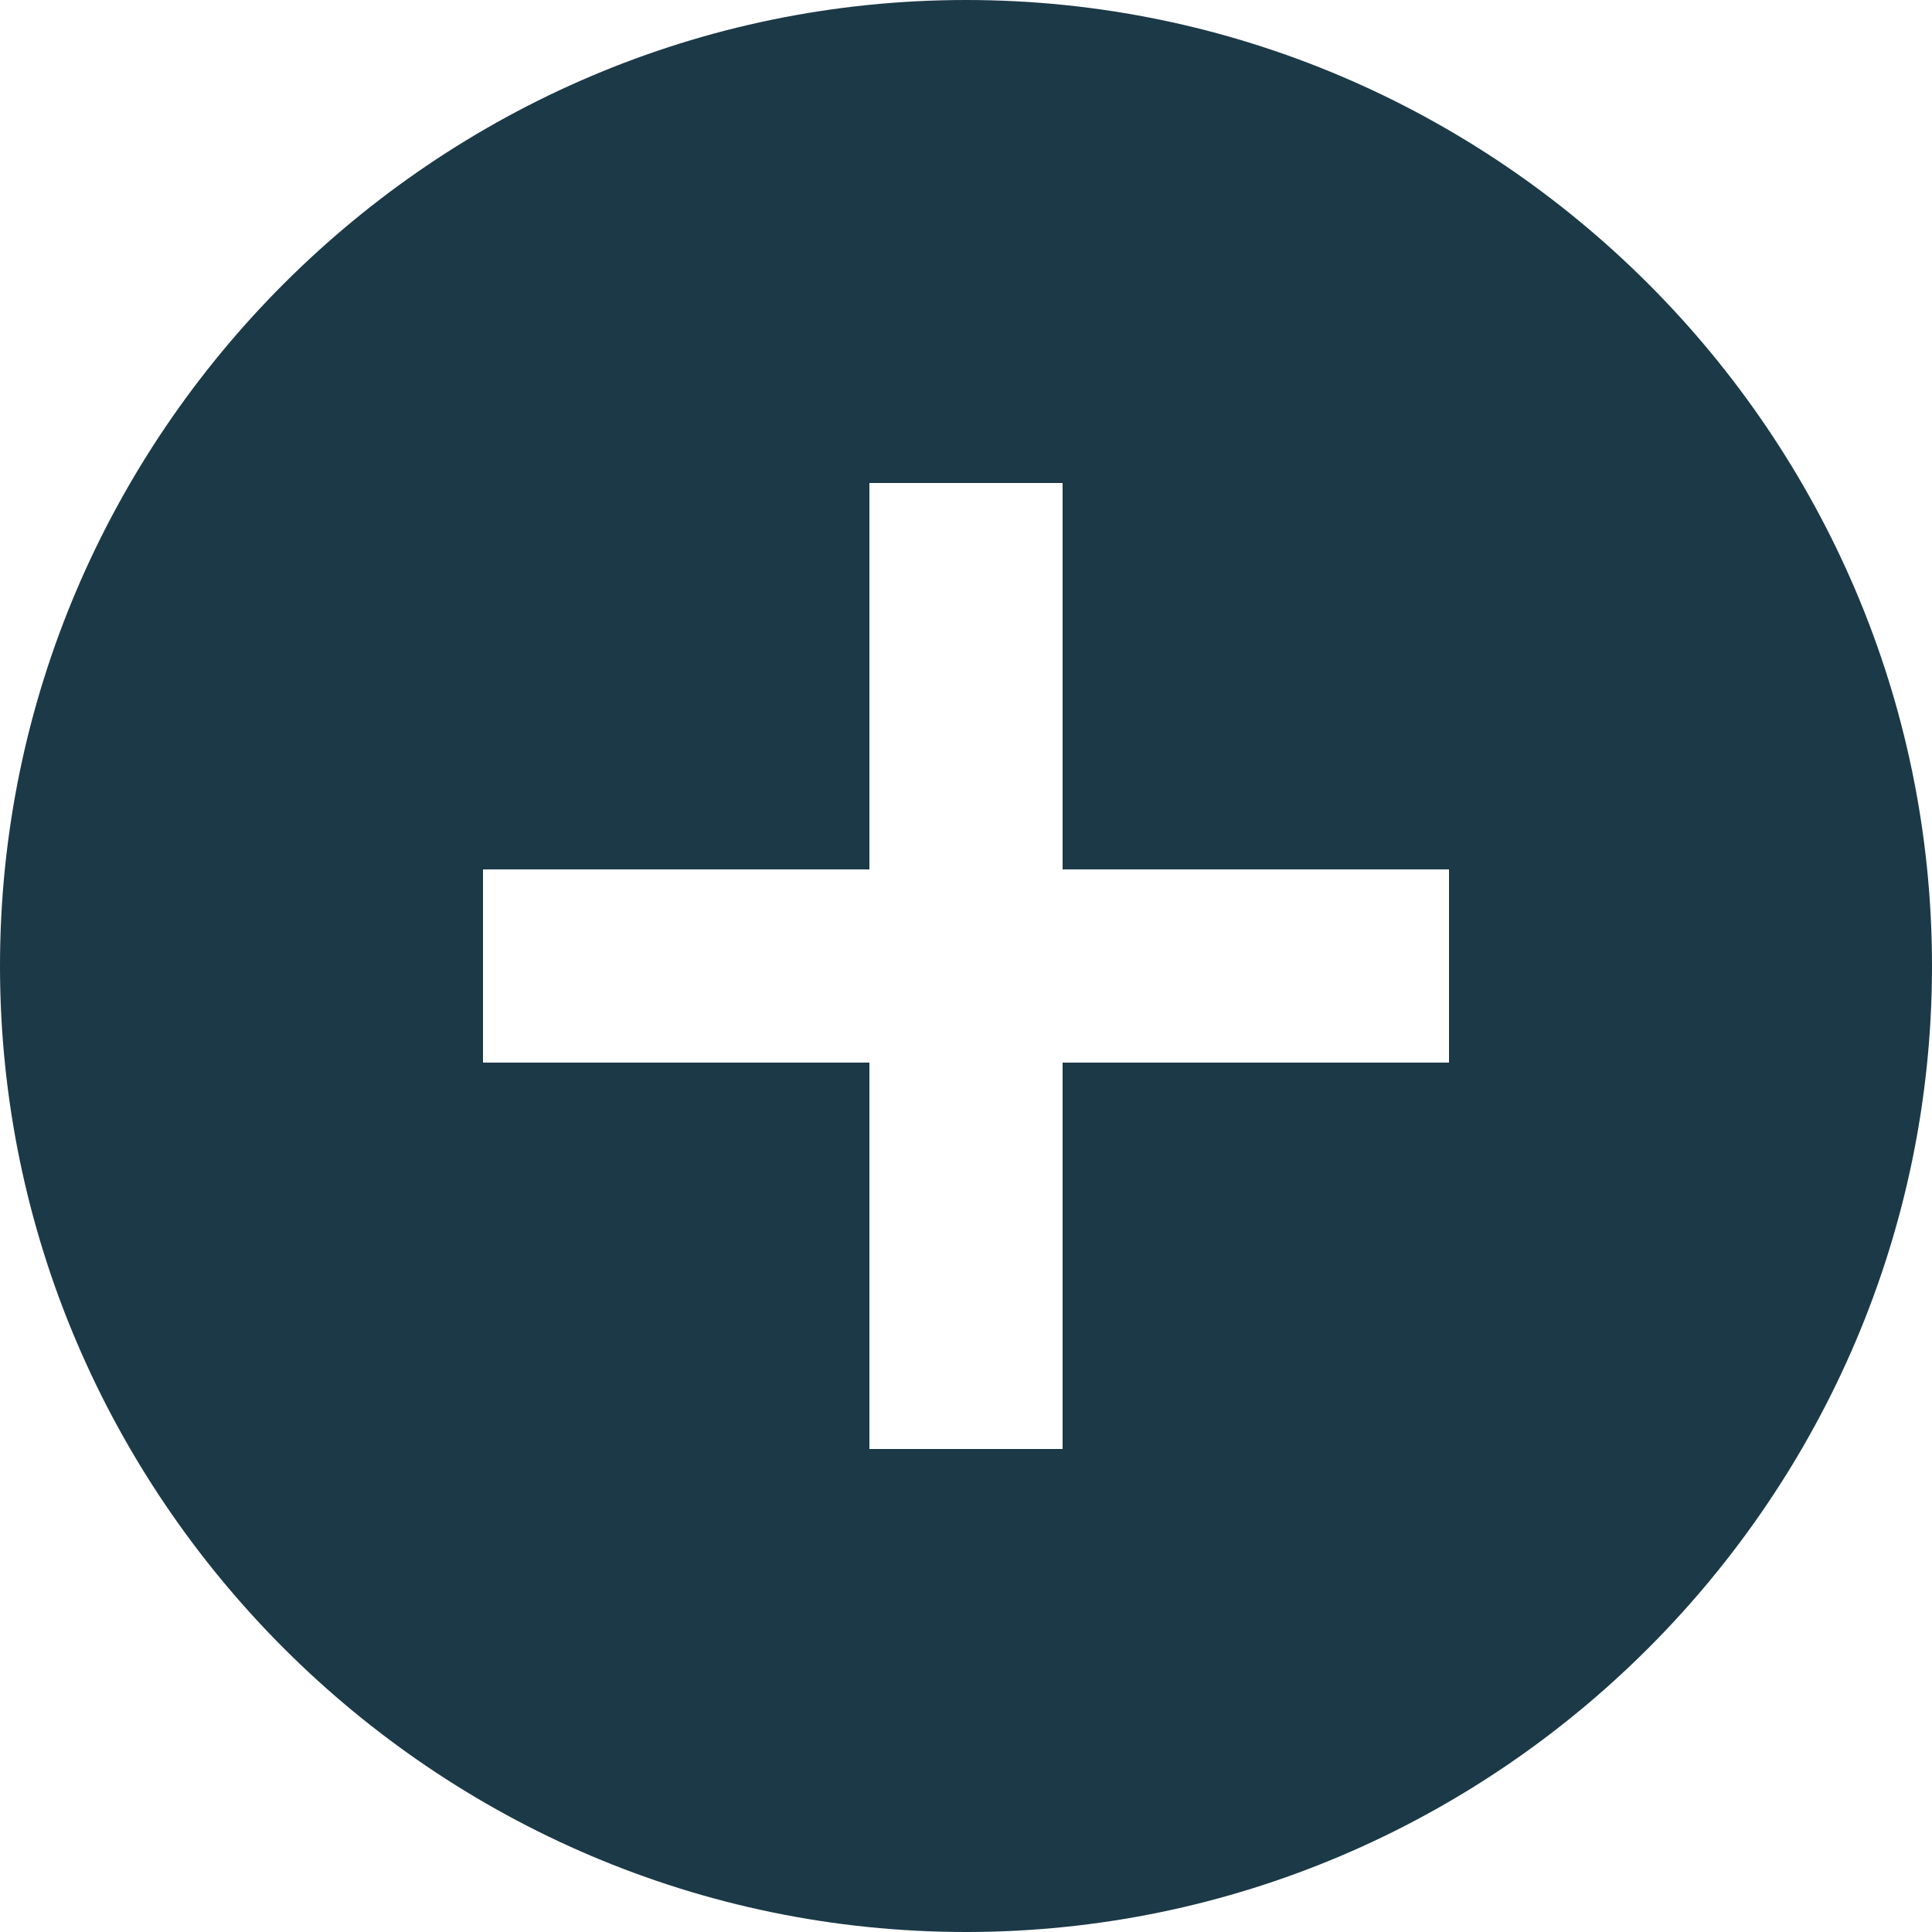<svg width="38" height="38" viewBox="0 0 38 38" fill="none" xmlns="http://www.w3.org/2000/svg">
<path fill-rule="evenodd" clip-rule="evenodd" d="M19 0C8.55 0 0 8.55 0 19C0 29.45 8.55 38 19 38C29.45 38 38 29.45 38 19C38 8.55 29.45 0 19 0ZM28.5 20.9H20.9V28.5H17.1V20.9H9.5V17.1H17.1V9.5H20.9V17.1H28.5V20.9Z" fill="#1C3947"/>
</svg>
